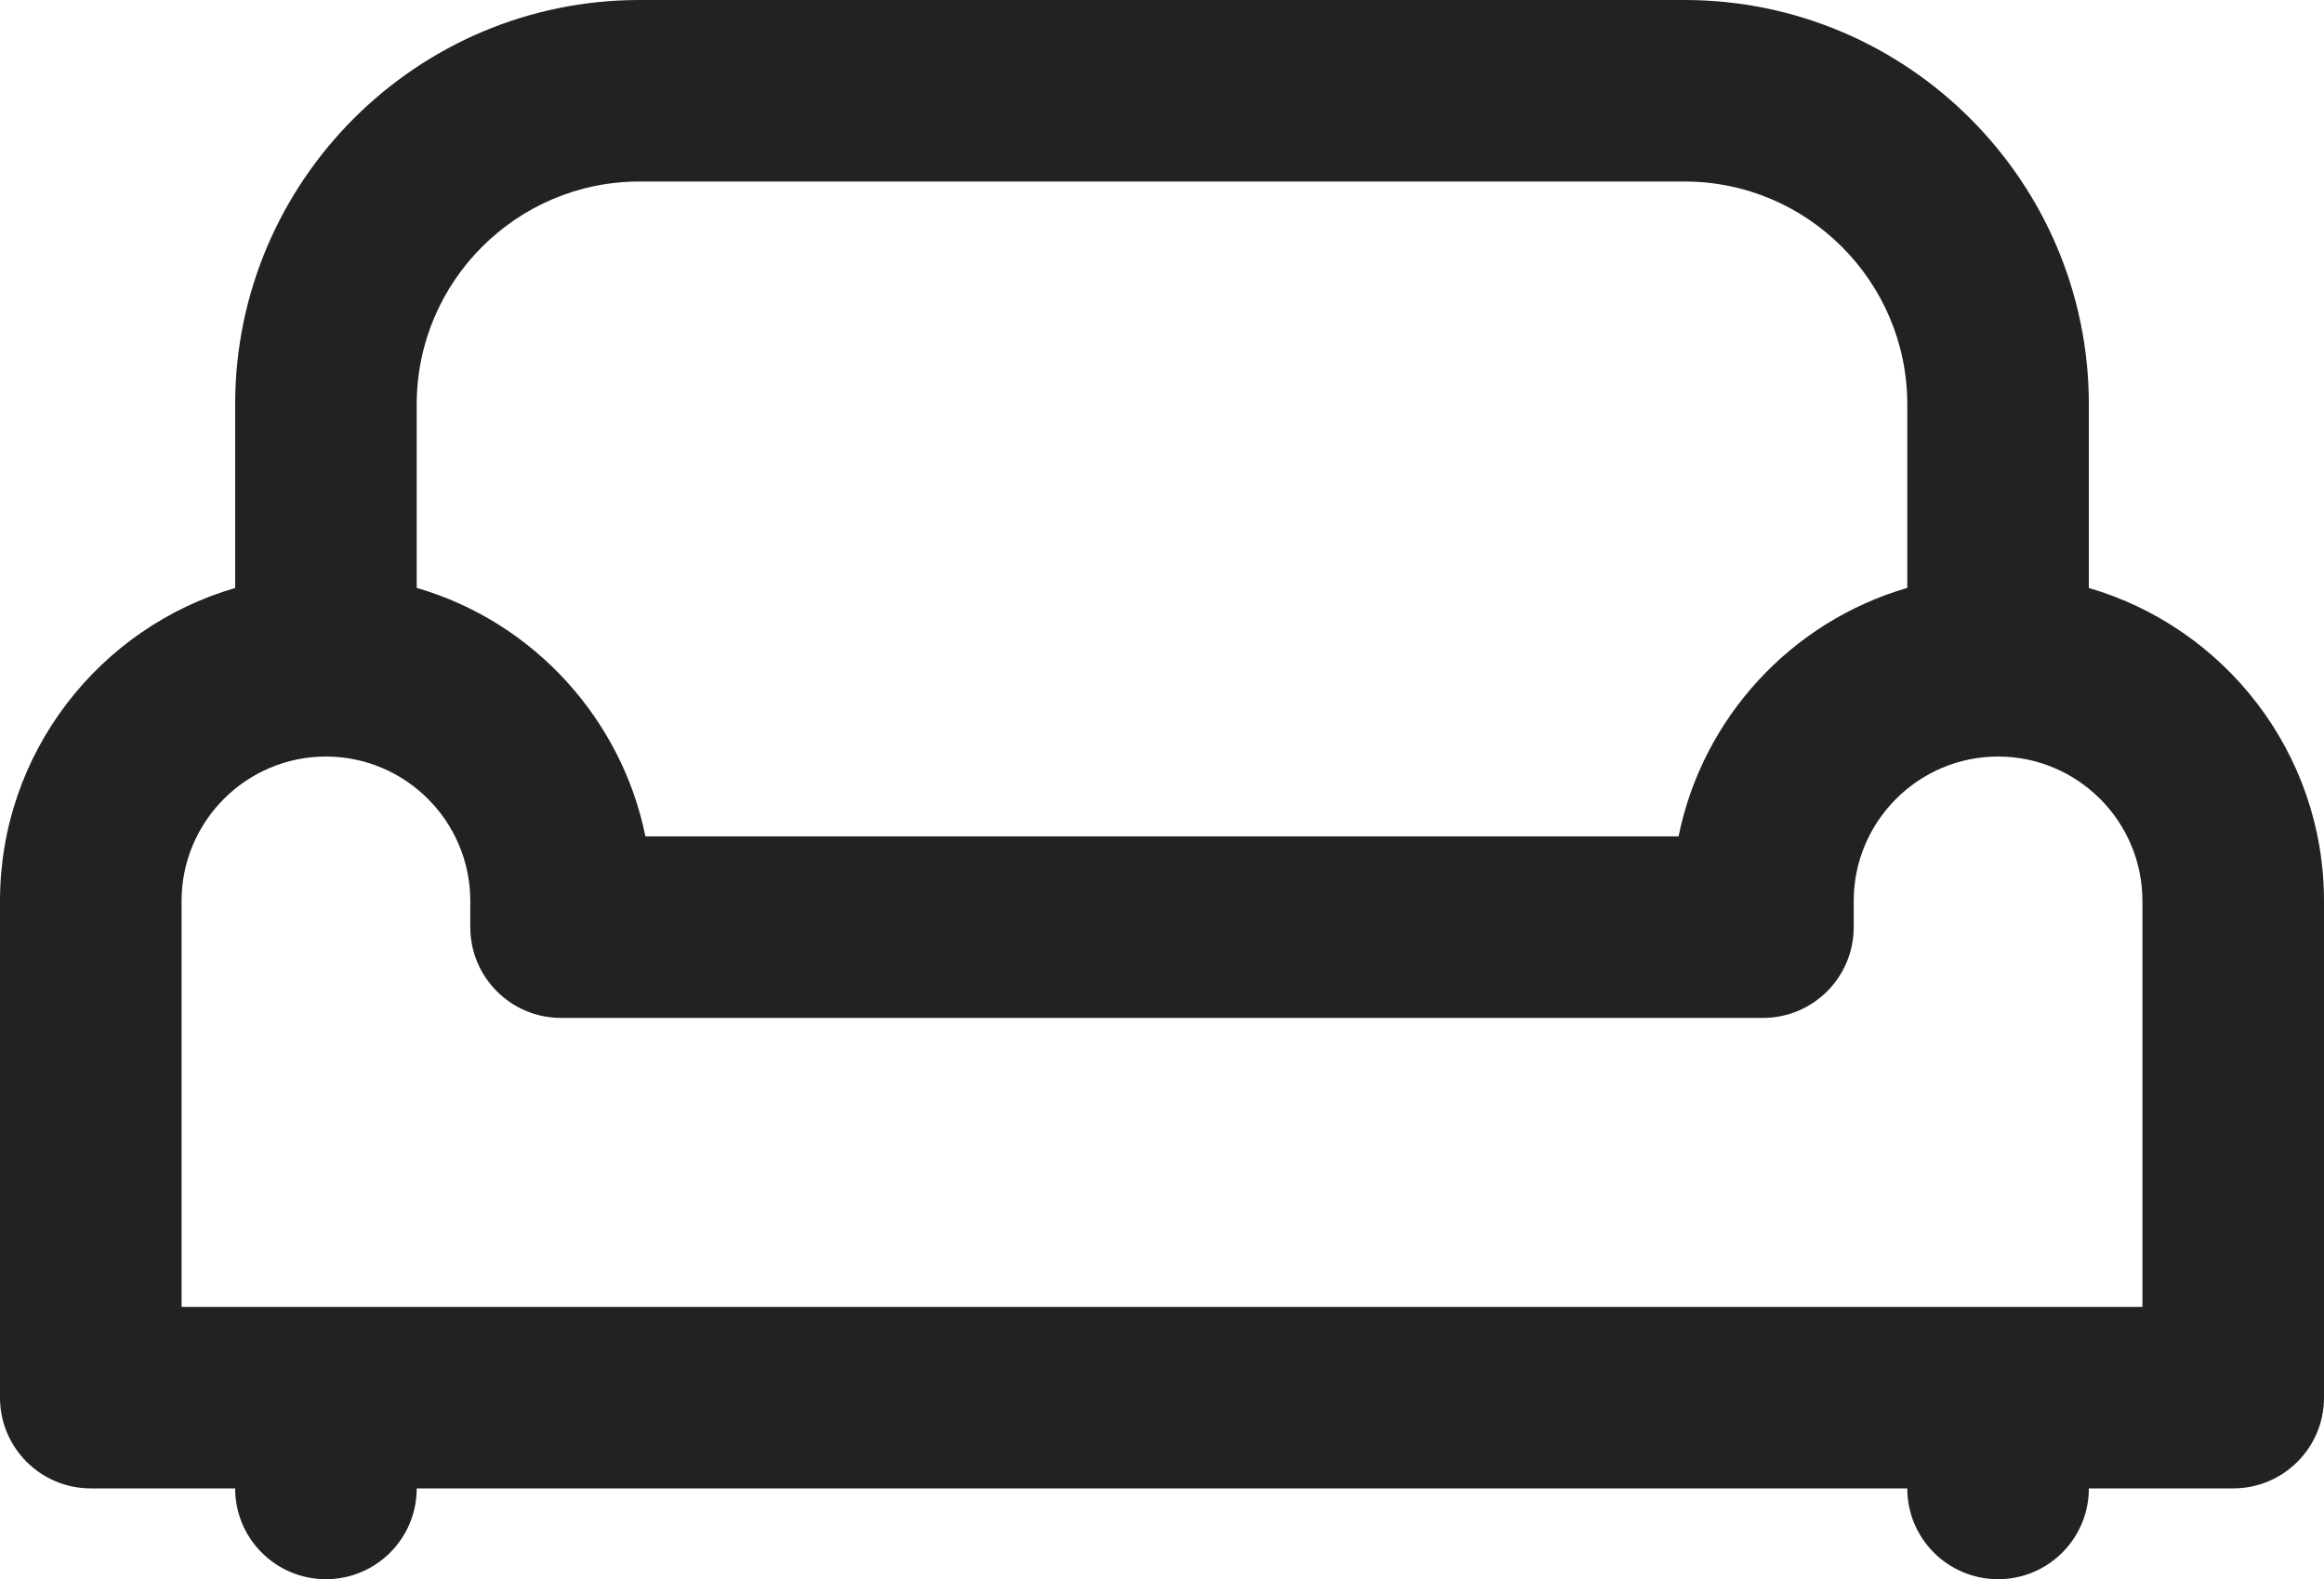 <svg width="512" height="348" viewBox="0 0 512 348" fill="none" xmlns="http://www.w3.org/2000/svg">
<path d="M460.195 129.571V89.117C460.195 39.978 420.237 0 371.122 0H140.878C91.763 0 51.805 39.978 51.805 89.117V129.571C21.916 138.26 0 165.885 0 198.552V307.987C0 319.033 8.954 327.987 20 327.987H51.805V328C51.805 339.046 60.759 348 71.805 348C82.851 348 91.805 339.046 91.805 328V327.987H420.196V328C420.196 339.046 429.15 348 440.196 348C451.242 348 460.196 339.046 460.196 328V327.987H492C503.046 327.987 512 319.033 512 307.987V198.552C512 165.885 490.084 138.26 460.195 129.571ZM91.804 89.117C91.805 62.034 113.82 40 140.878 40H371.122C398.181 40 420.195 62.034 420.195 89.117V129.549C394.633 136.976 375.077 158.195 369.807 184.312H142.192C137.045 158.802 117.886 137.128 91.804 129.549V89.117ZM472 287.987H40V198.552C40 180.996 54.268 166.714 71.805 166.714C89.342 166.714 103.61 180.996 103.61 198.552V204.312C103.61 215.358 112.564 224.312 123.61 224.312H388.391C399.437 224.312 408.391 215.358 408.391 204.312V198.552C408.391 180.996 422.659 166.714 440.196 166.714C457.733 166.714 472 180.997 472 198.552V287.987Z" fill="#222222"/>
</svg>
